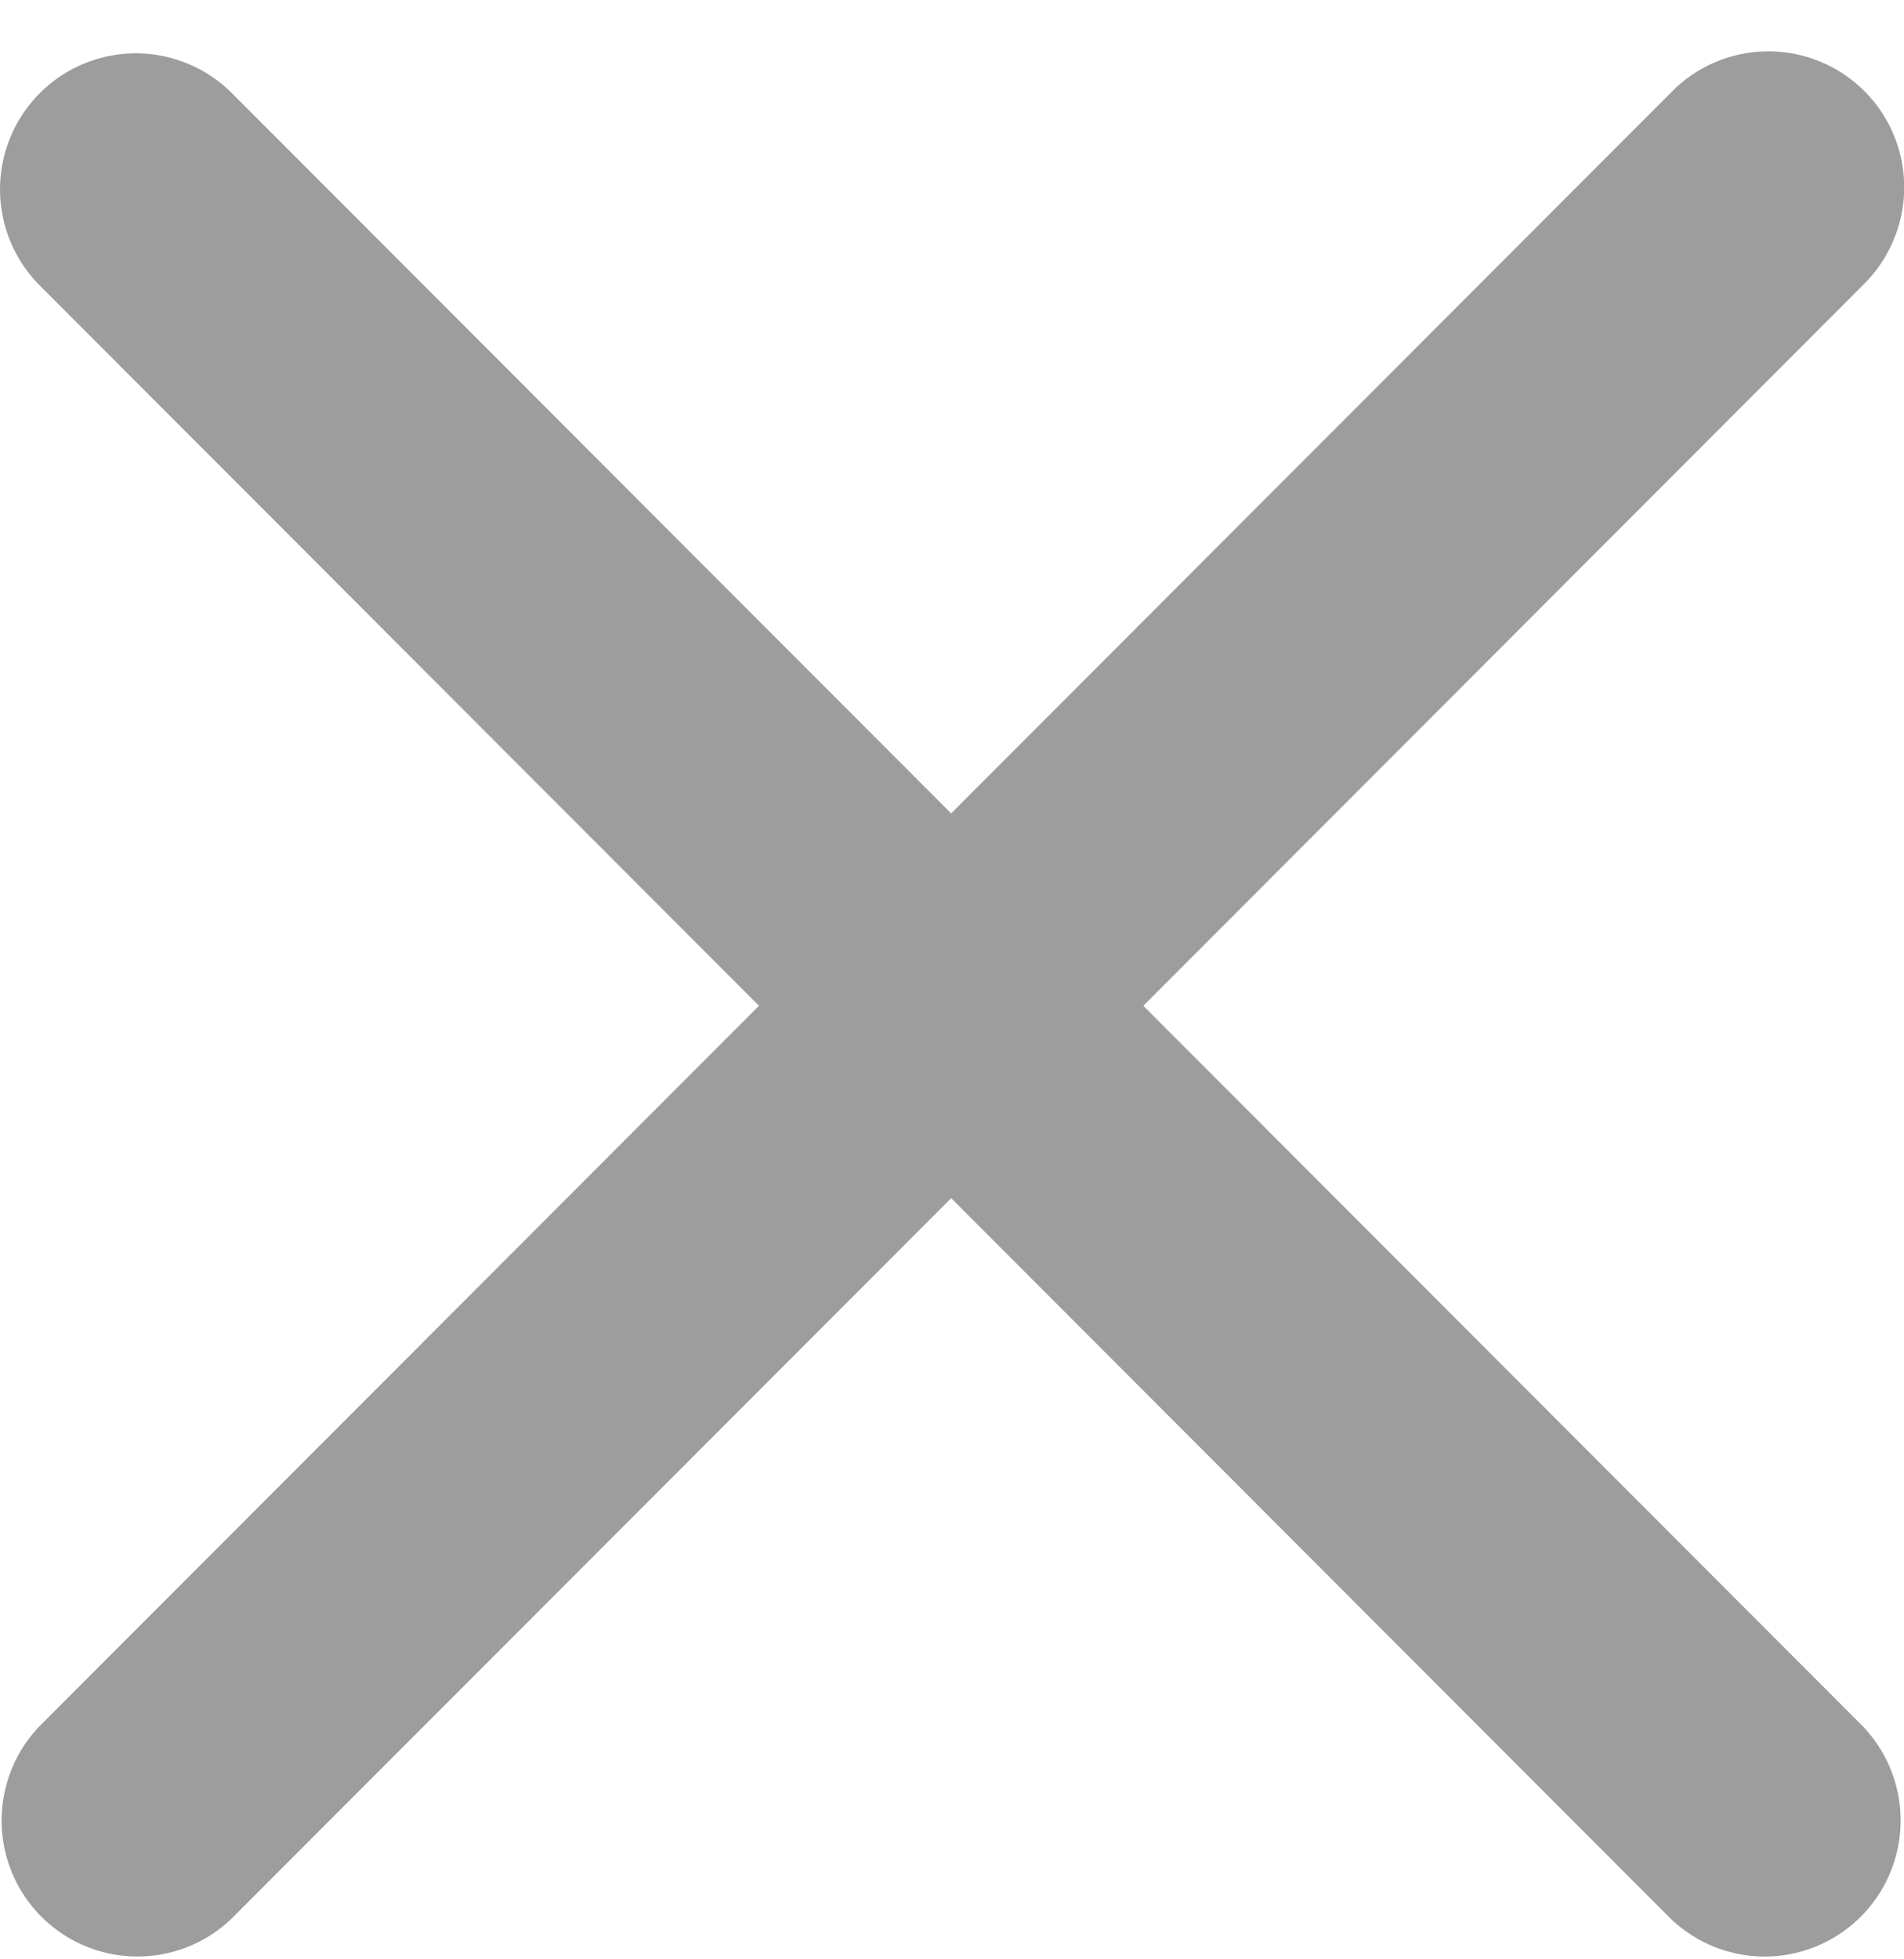 <svg width="35" height="36" fill="none" xmlns="http://www.w3.org/2000/svg"><path opacity=".5" d="M.731 1.712a2.497 2.497 0 0 1 3.532 0l13.221 13.233L30.705 1.712a2.497 2.497 0 0 1 4.092 2.724 2.5 2.5 0 0 1-.56.811L21.017 18.48l13.22 13.232a2.501 2.501 0 0 1-1.775 4.237 2.497 2.497 0 0 1-1.757-.702l-13.22-13.232L4.262 35.247A2.497 2.497 0 0 1 .03 33.471a2.501 2.501 0 0 1 .701-1.759L13.952 18.48.732 5.247a2.501 2.501 0 0 1 0-3.535Z" fill="#3D3D3F"/></svg>